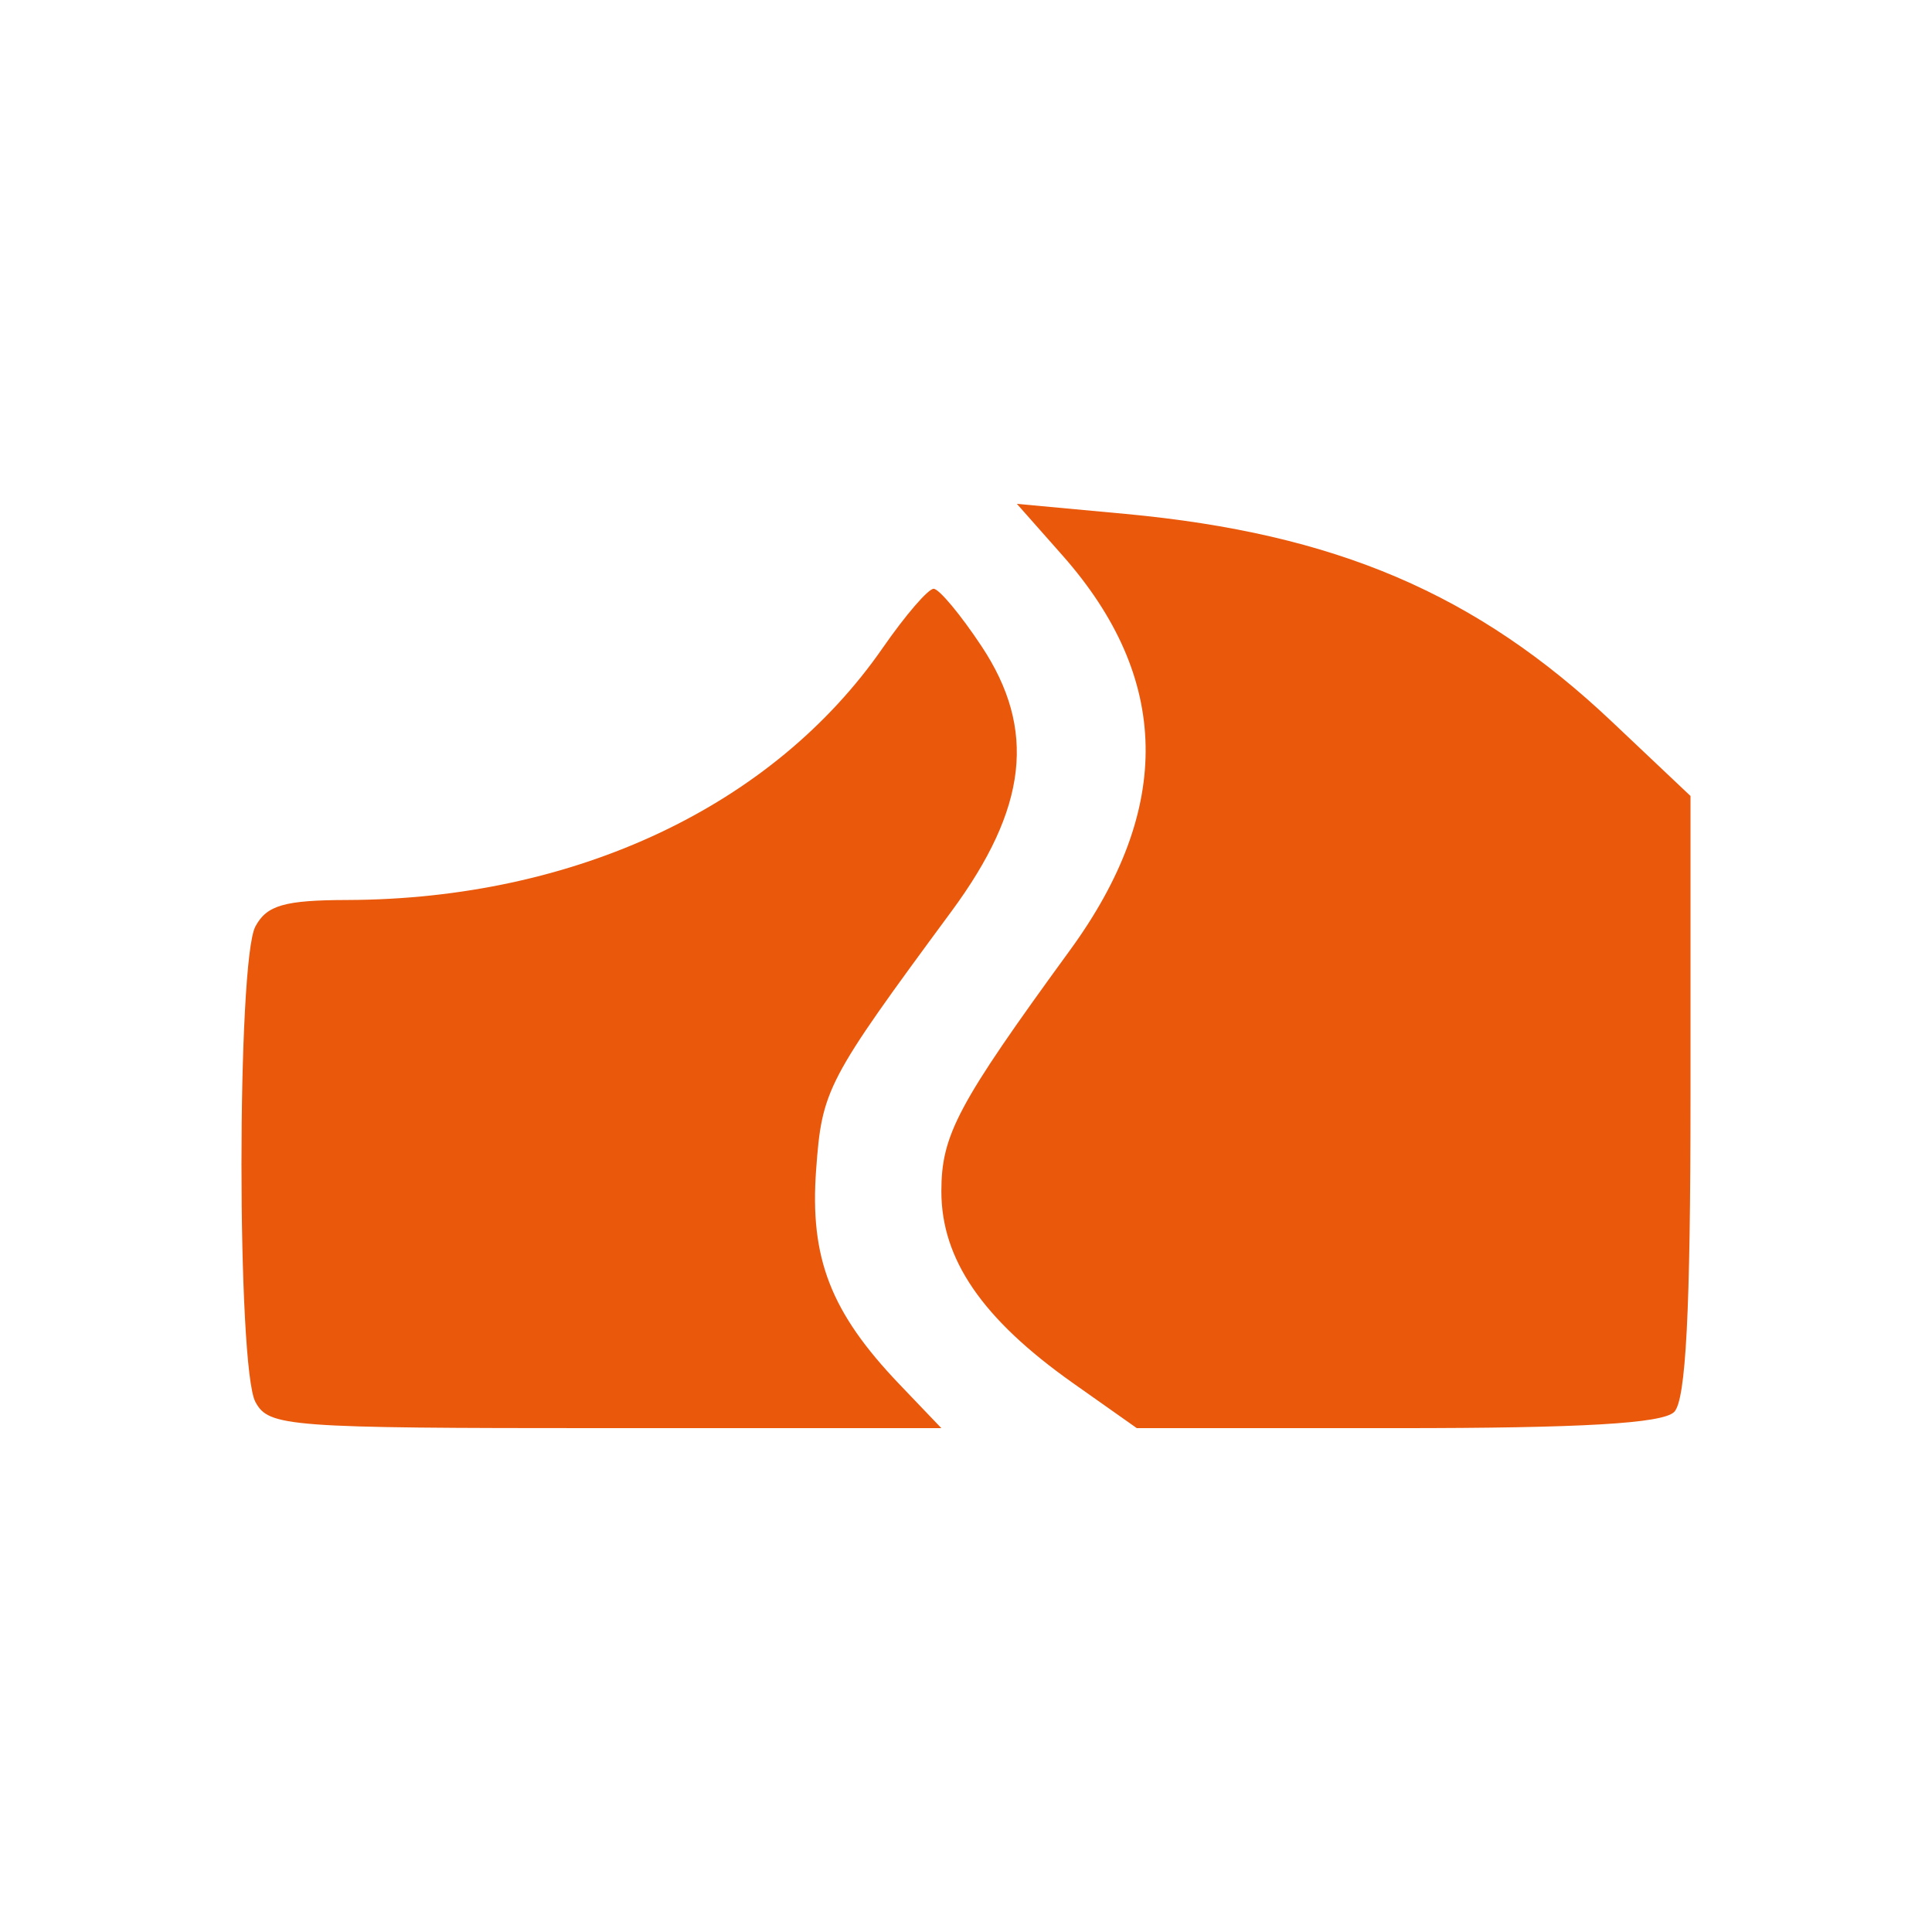 <svg width="24" height="24" viewBox="0 0 24 24" fill="none" xmlns="http://www.w3.org/2000/svg">
<path fill-rule="evenodd" clip-rule="evenodd" d="M13.199 6.9C14.544 8.422 14.575 10.043 13.293 11.802C11.896 13.719 11.694 14.098 11.694 14.799C11.694 15.643 12.202 16.384 13.326 17.179L14.122 17.741H17.358C19.649 17.741 20.653 17.683 20.797 17.54C20.943 17.395 21 16.286 21 13.613V9.888L20.027 8.968C18.342 7.374 16.595 6.628 13.981 6.384L12.632 6.259L13.199 6.9ZM10.968 8.045C9.607 10.012 7.147 11.171 4.315 11.18C3.534 11.182 3.314 11.245 3.173 11.508C2.942 11.935 2.942 16.989 3.173 17.416C3.339 17.724 3.568 17.741 7.521 17.741H11.694L11.172 17.195C10.319 16.302 10.058 15.63 10.138 14.534C10.211 13.532 10.264 13.43 11.818 11.323C12.766 10.038 12.877 9.061 12.194 8.029C11.934 7.636 11.665 7.314 11.598 7.314C11.53 7.314 11.247 7.643 10.968 8.045Z" fill="#EA580C"/>
</svg>
